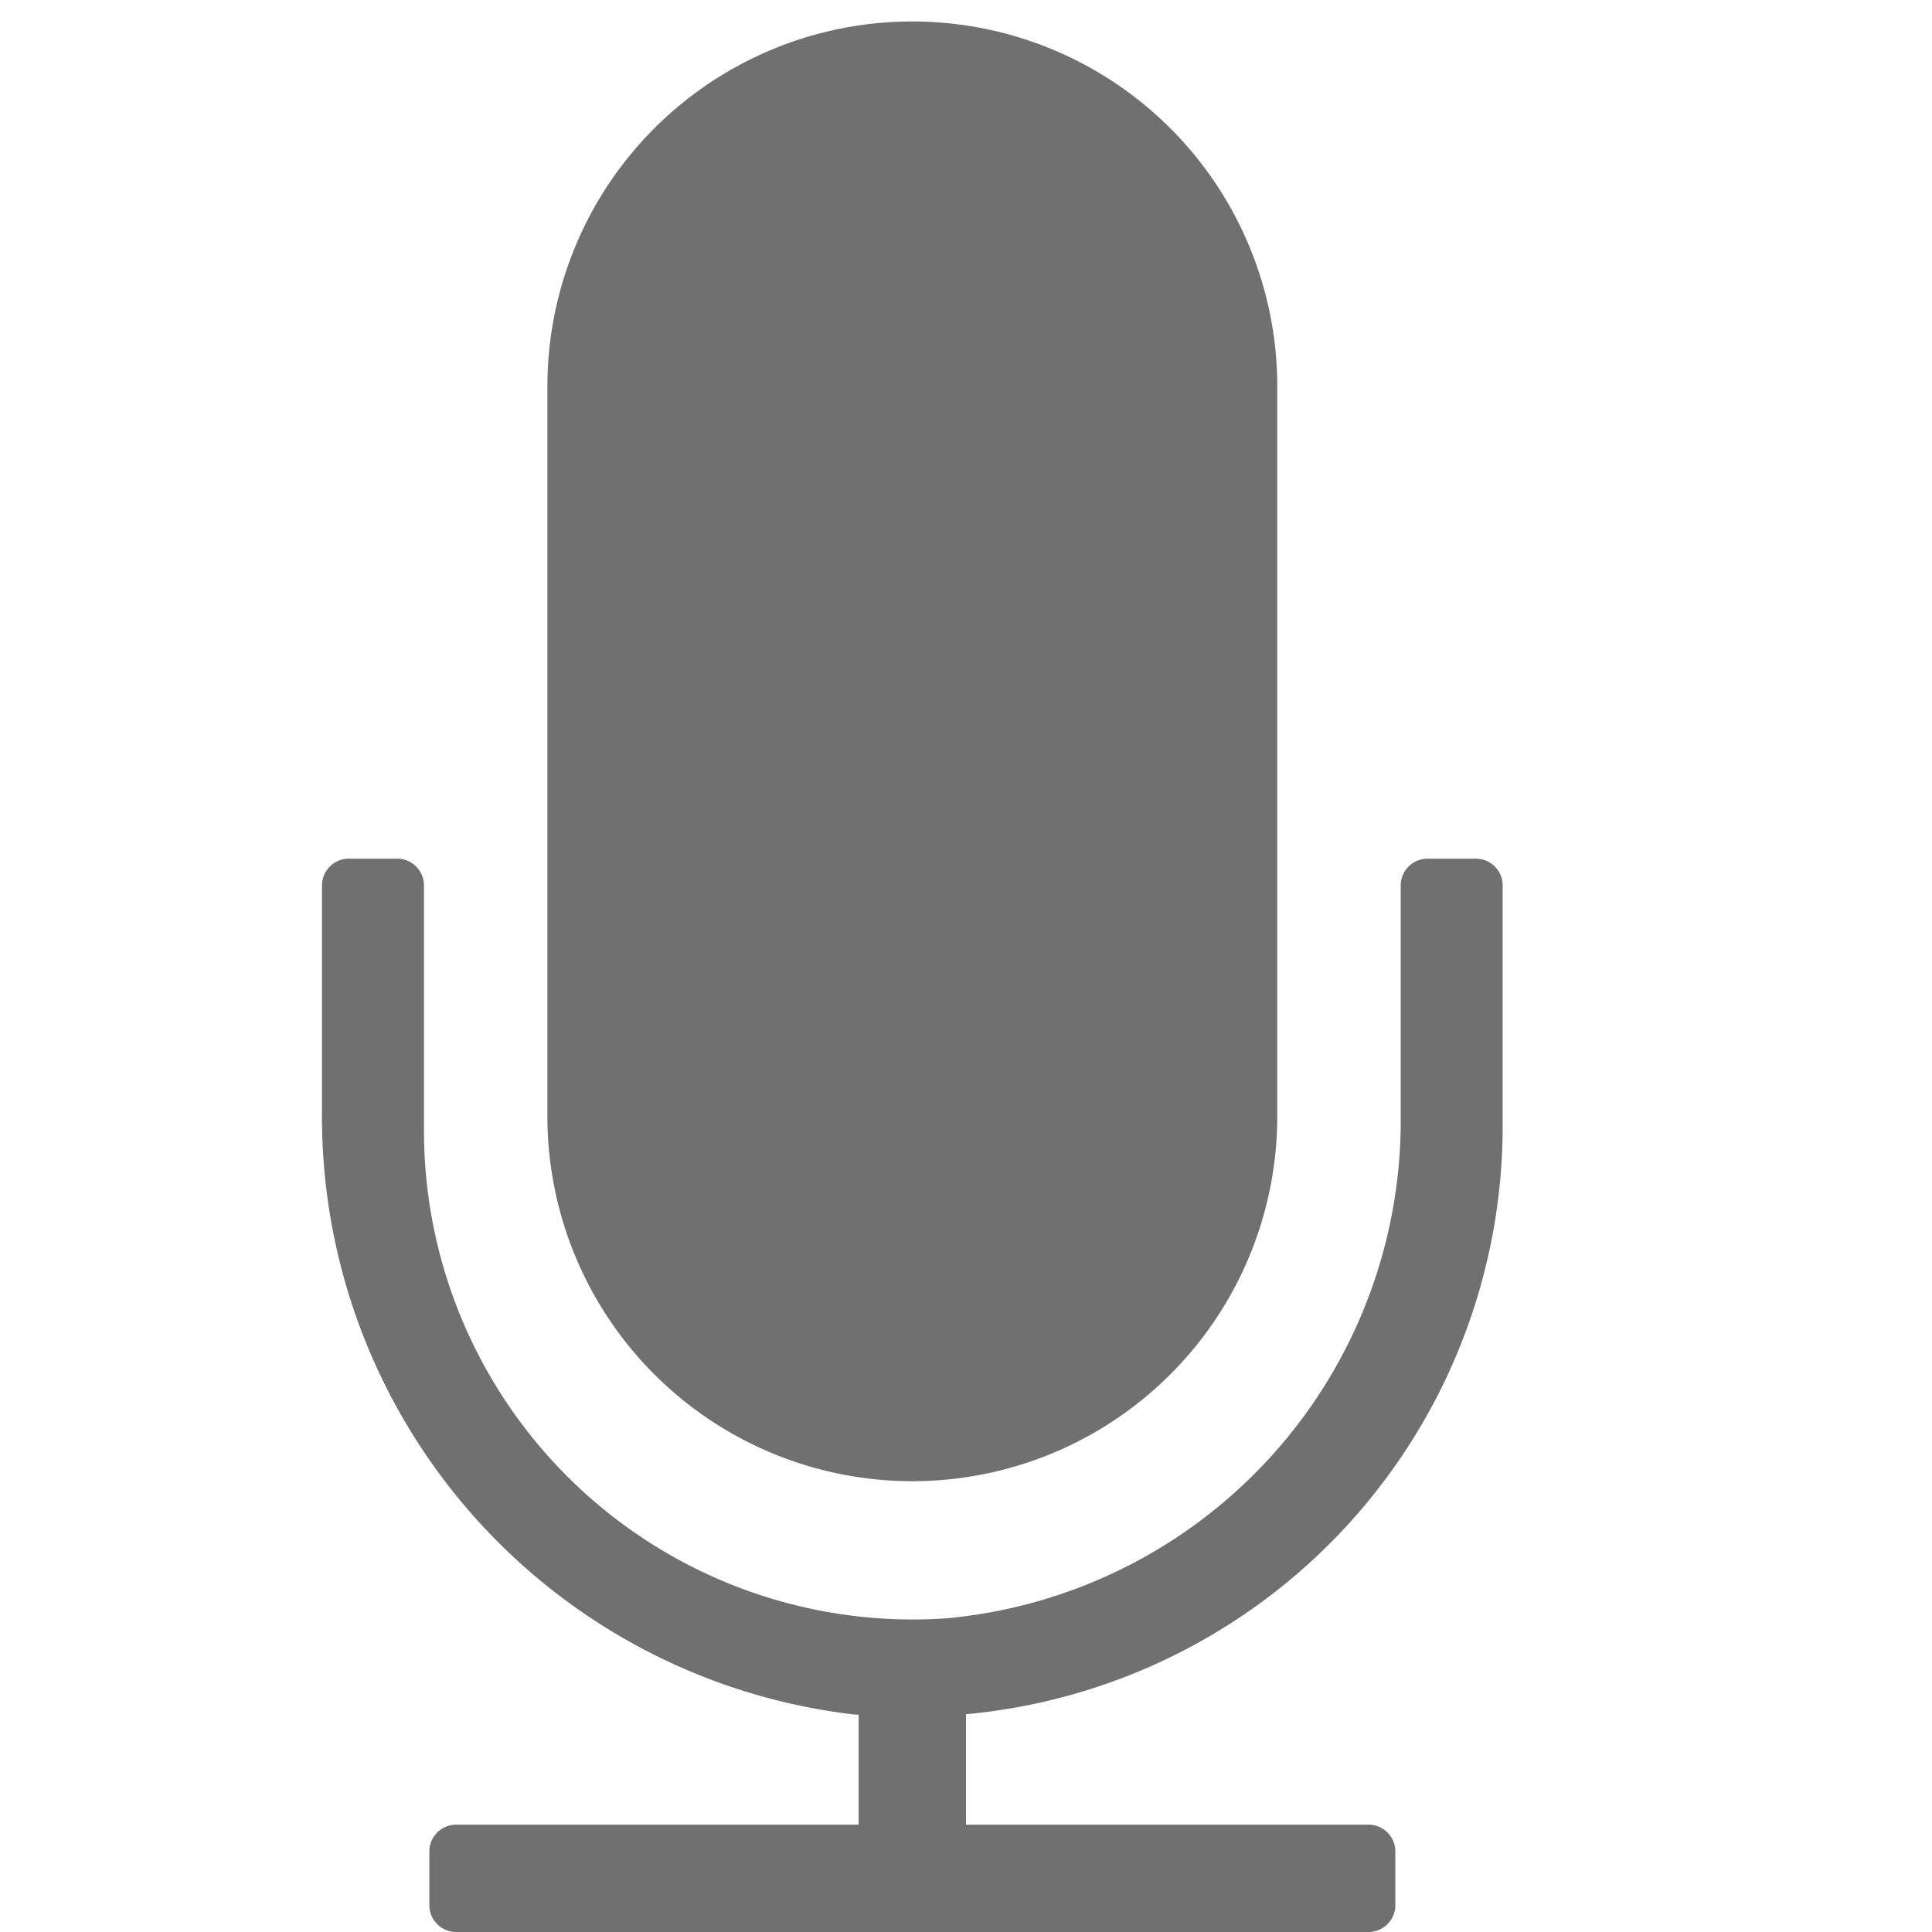 <svg xmlns="http://www.w3.org/2000/svg" data-name="S_VoiceOver_18_N@2x" height="36" id="S_VoiceOver_18_N_2x" viewBox="0 0 36 36" width="36"><defs><style>.fill{fill:#707070}</style></defs><title>S_VoiceOver_18_N@2x</title><path class="fill" d="M23.8 7.2a6.8 6.8 0 0 0-13.6 0v13.6a6.8 6.8 0 1 0 13.6 0z"/><path class="fill" d="M28 21v-4.5a.5.5 0 0 0-.5-.5h-.9a.5.5 0 0 0-.5.5v4.256a9.315 9.315 0 0 1-8.476 9.4A9.11 9.11 0 0 1 7.9 21.078V16.5a.5.5 0 0 0-.5-.5h-.9a.5.5 0 0 0-.5.5v4.177a11.215 11.215 0 0 0 9.94 11.273H16V34H8.5a.5.5 0 0 0-.5.5v1a.5.5 0 0 0 .5.5h17a.5.5 0 0 0 .5-.5v-1a.5.5 0 0 0-.5-.5H18v-2.058A11.007 11.007 0 0 0 28 21z"/></svg>